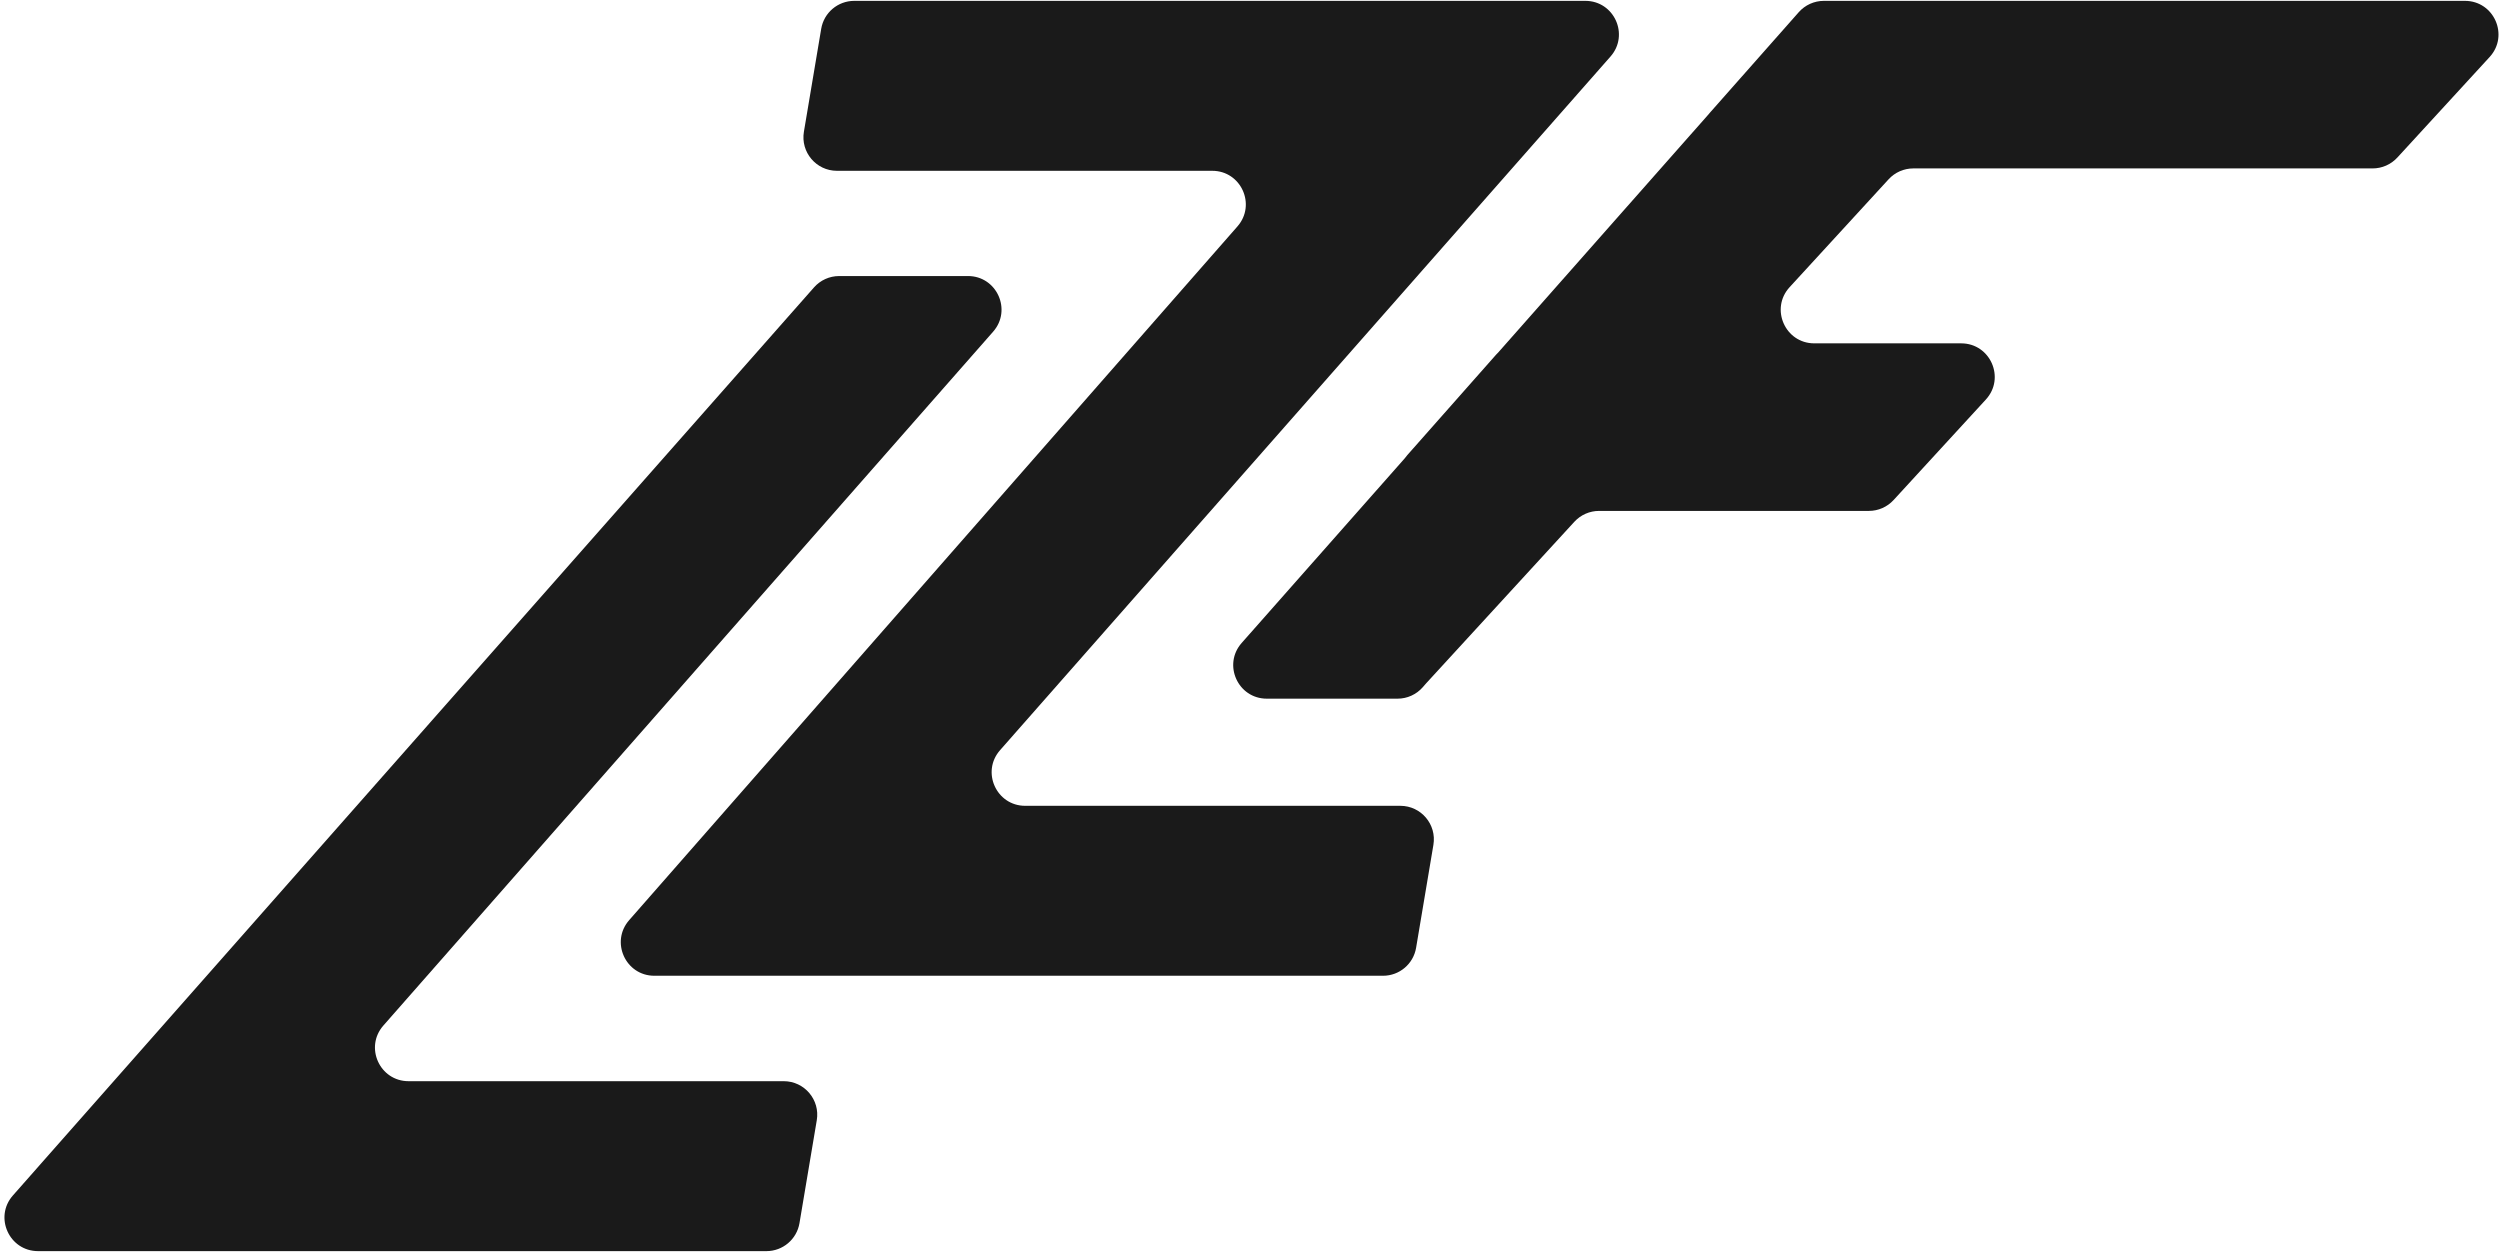 <svg width="373" height="187" viewBox="0 0 373 187" fill="none" xmlns="http://www.w3.org/2000/svg">
  <style>
    :root {
    --bg-color: white;
    --rect-color: #1a1a1a;
    }

    @media (prefers-color-scheme: dark) {
    :root {
    --bg-color: #1a1a1a;
    --rect-color: white;
    }
    }
  </style>
  <path
    d="M99.218 145.583H97.631C93.332 145.583 91.037 140.519 93.871 137.287L184.628 33.781C187.462 30.549 185.167 25.484 180.869 25.484H124.873C121.78 25.484 119.429 22.705 119.942 19.655L122.523 4.3C122.927 1.892 125.012 0.129 127.453 0.129H234.587H236.536C240.838 0.129 243.132 5.202 240.289 8.432L149.21 111.925C146.367 115.155 148.661 120.228 152.963 120.228H208.933C212.025 120.228 214.376 123.008 213.863 126.057L211.282 141.412C210.878 143.82 208.793 145.583 206.352 145.583H99.218Z"
    fill="#1a1a1a" />
  <path
    d="M7.218 186.668H5.676C1.37 186.668 -0.922 181.588 1.926 178.36L121.45 42.879C122.399 41.804 123.765 41.187 125.199 41.187L144.419 41.185C148.72 41.184 151.015 46.255 148.176 49.486L57.197 153.013C54.358 156.244 56.652 161.313 60.953 161.313H116.933C120.025 161.313 122.376 164.093 121.863 167.142L119.282 182.496C118.878 184.904 116.793 186.668 114.352 186.668H7.218Z"
    fill="#1a1a1a" />
  <path fill-rule="evenodd" clip-rule="evenodd"
    d="M212.286 102.522C211.336 103.614 209.96 104.241 208.512 104.241H189.005C184.698 104.241 182.406 99.159 185.257 95.931L209.601 68.367C209.71 68.213 209.829 68.063 209.958 67.916L223.217 52.917C223.32 52.8 223.428 52.688 223.541 52.583L254.926 17.046C254.987 16.969 255.051 16.892 255.117 16.817L267.659 2.629L268.374 1.819C269.323 0.744 270.687 0.129 272.121 0.129H272.122H294.83H367.767C372.12 0.129 374.394 5.304 371.45 8.51L357.68 23.51C356.733 24.541 355.397 25.128 353.996 25.128H285.465C284.064 25.128 282.728 25.716 281.781 26.748L267.009 42.848C264.067 46.055 266.342 51.228 270.693 51.228H292.608C296.96 51.228 299.235 56.404 296.291 59.61L282.52 74.609C281.573 75.641 280.237 76.228 278.837 76.228H238.582C237.181 76.228 235.844 76.815 234.897 77.847L212.764 101.972L212.286 102.522Z"
    fill="#1a1a1a" />
</svg>
